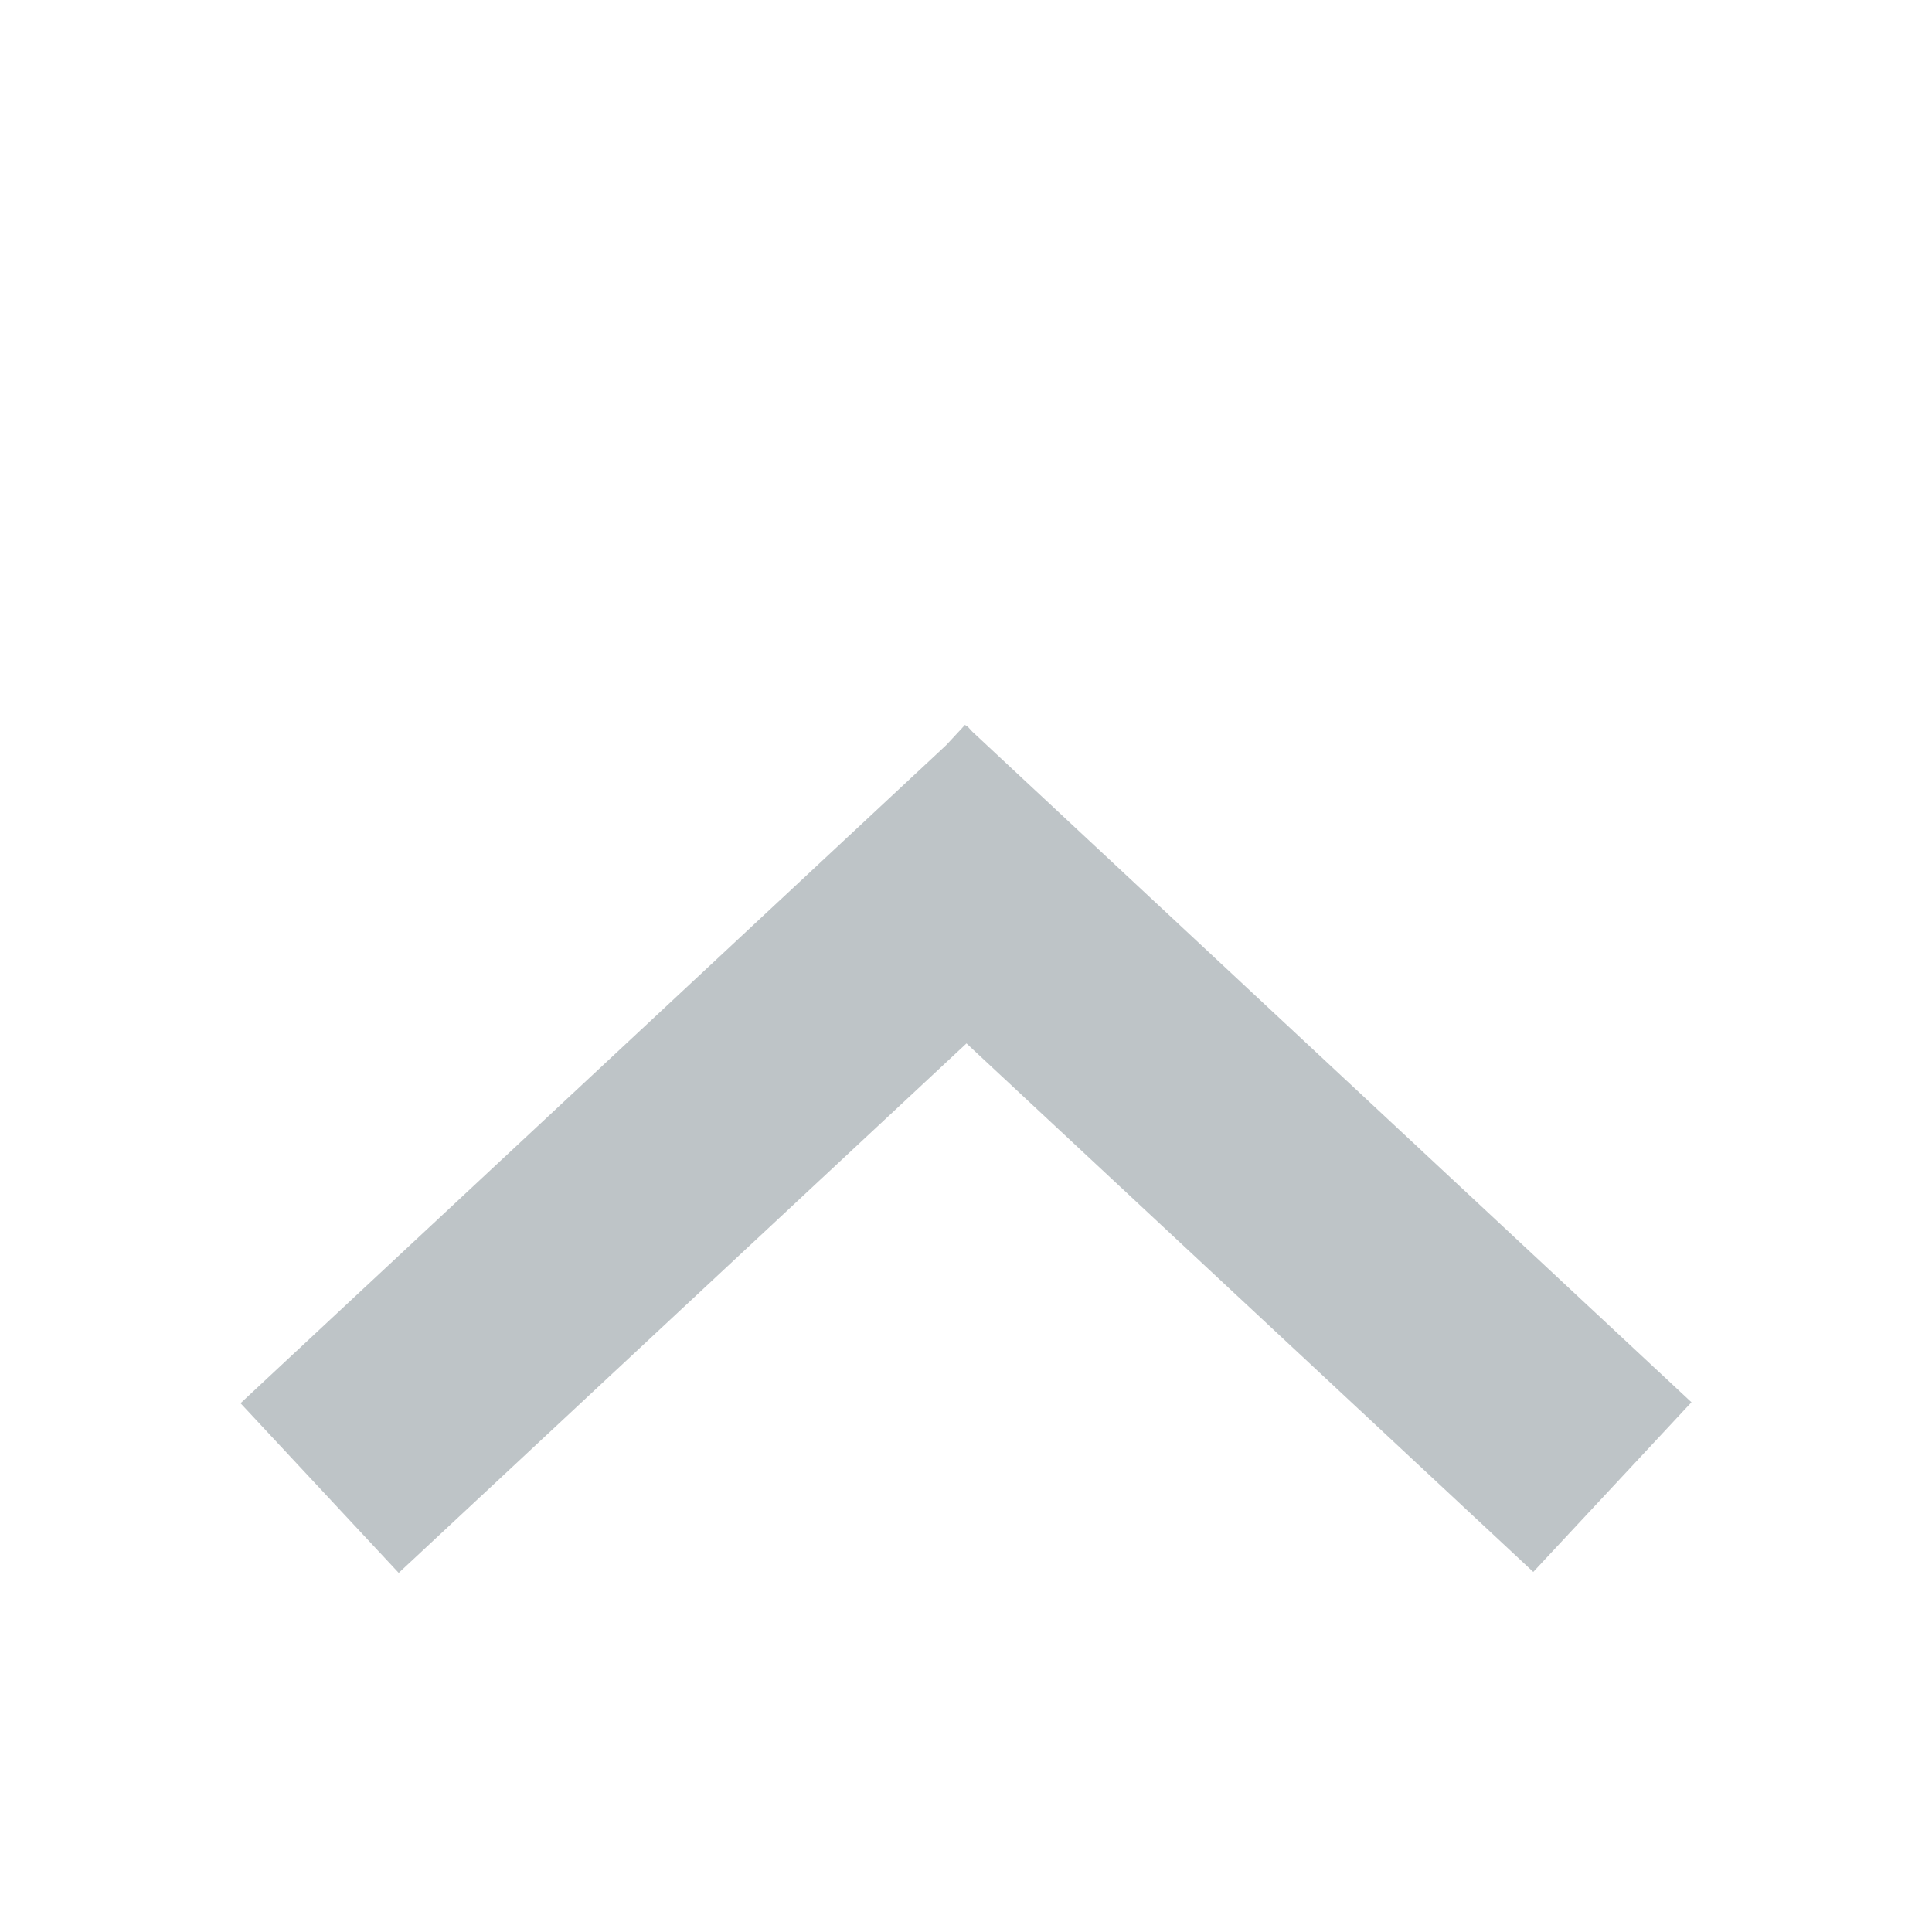 <!-- Copyright 2000-2021 JetBrains s.r.o. and contributors. Use of this source code is governed by the Apache 2.0 license that can be found in the LICENSE file. -->
<svg xmlns="http://www.w3.org/2000/svg" width="16" height="16" viewBox="0 0 16 16">
  <path fill="#7F8B91" fill-opacity=".5" fill-rule="evenodd" d="M8.004,10.388 L12.698,6.011 L14.008,7.416 L8.052,12.97 L8.008,13.018 L8.004,13.015 L7.992,13.026 L7.837,12.859 L1.992,7.408 L3.302,6.003 L8.004,10.388 Z" transform="matrix(1 0 0 -1 0 19.029)"/>
</svg>

